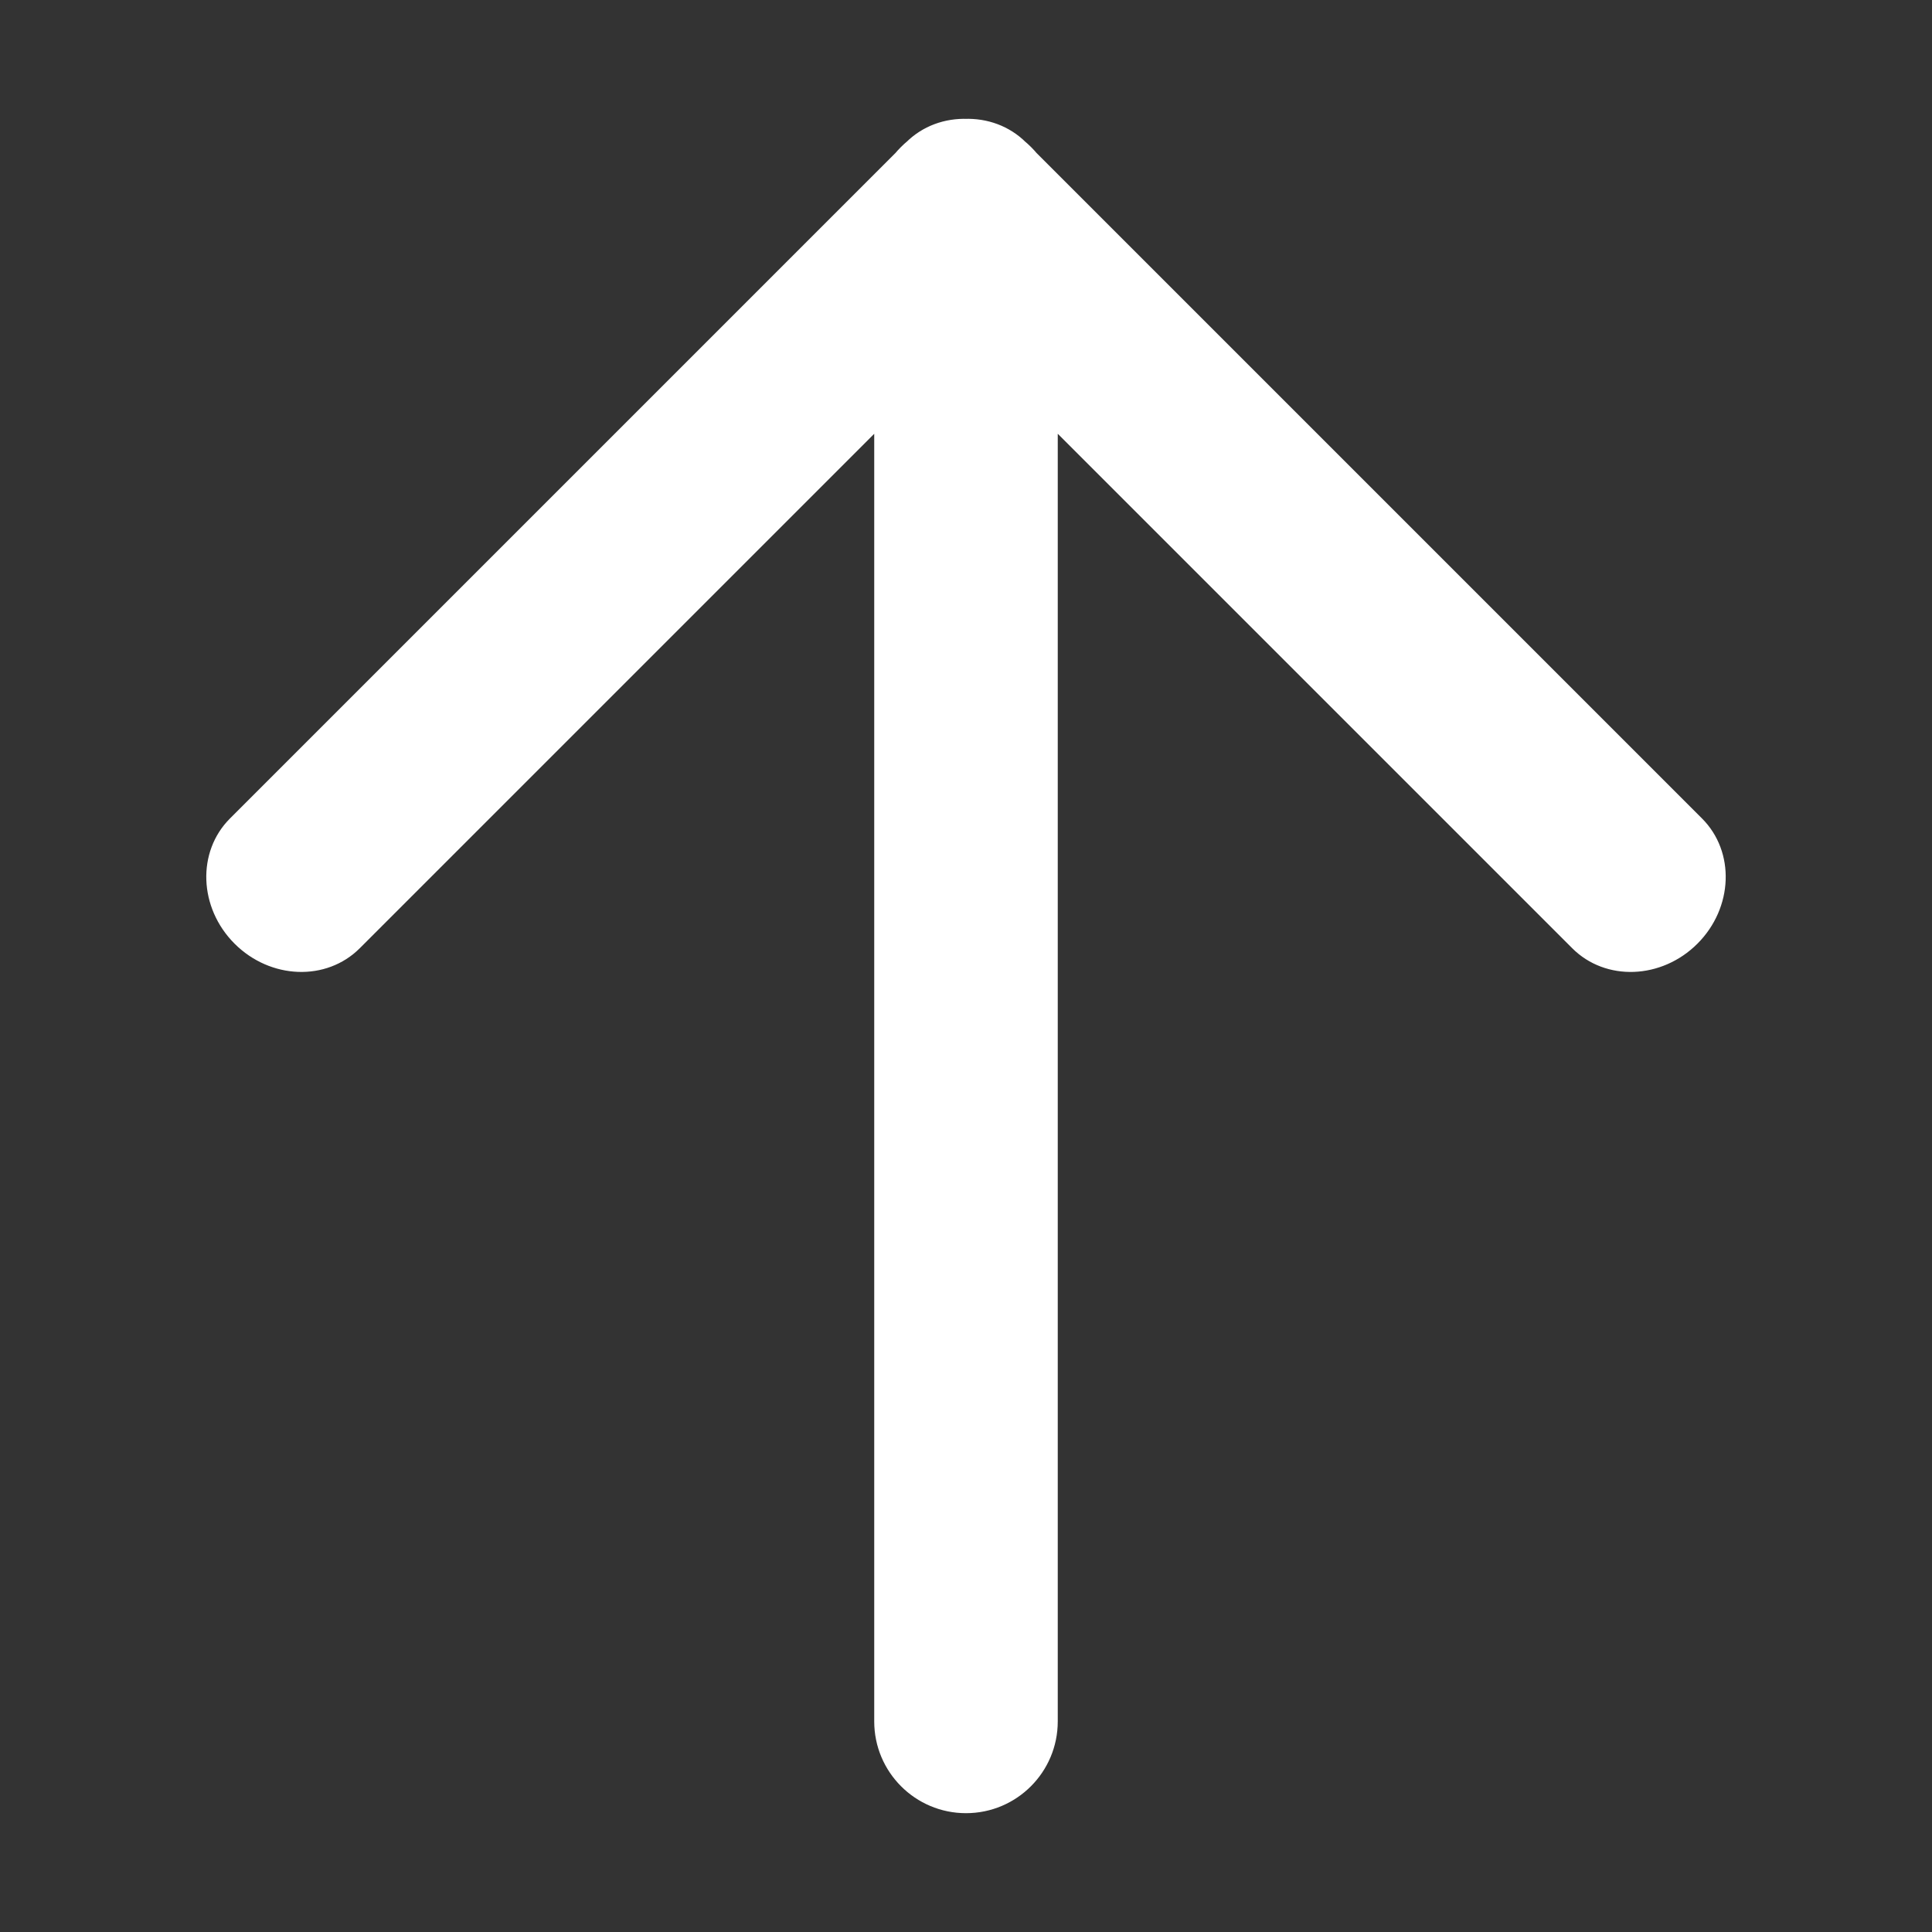 <?xml version="1.0" standalone="no"?><!DOCTYPE svg PUBLIC "-//W3C//DTD SVG 1.1//EN" "http://www.w3.org/Graphics/SVG/1.1/DTD/svg11.dtd"><svg class="icon" width="200px" height="200.00px" viewBox="0 0 1024 1024" version="1.1" xmlns="http://www.w3.org/2000/svg"><rect x="0" y="0" width="1024" height="1024" fill="#333333" stroke="none"/><path fill="#ffffff" d="M511.996 113.852c-26.863 0-48.639 21.776-48.639 48.639L463.357 912.383c0 26.863 21.776 48.639 48.639 48.639l0 0c26.863 0 48.639-21.776 48.639-48.639L560.635 162.492C560.635 135.629 538.859 113.852 511.996 113.852L511.996 113.852zM546.514 77.969c-18.995-18.995-48.701-20.084-66.352-2.433L121.89 433.807c-17.65 17.651-16.561 47.358 2.433 66.352l0 0c18.995 18.995 48.701 20.084 66.352 2.433l358.273-358.273C566.599 126.67 565.509 96.963 546.514 77.969L546.514 77.969zM477.485 77.969c-18.995 18.995-20.084 48.701-2.433 66.352l358.273 358.273c17.65 17.65 47.358 16.561 66.352-2.433l0 0c18.995-18.995 20.084-48.701 2.433-66.352L543.837 75.535C526.187 57.884 496.48 58.974 477.485 77.969L477.485 77.969z" /></svg>
